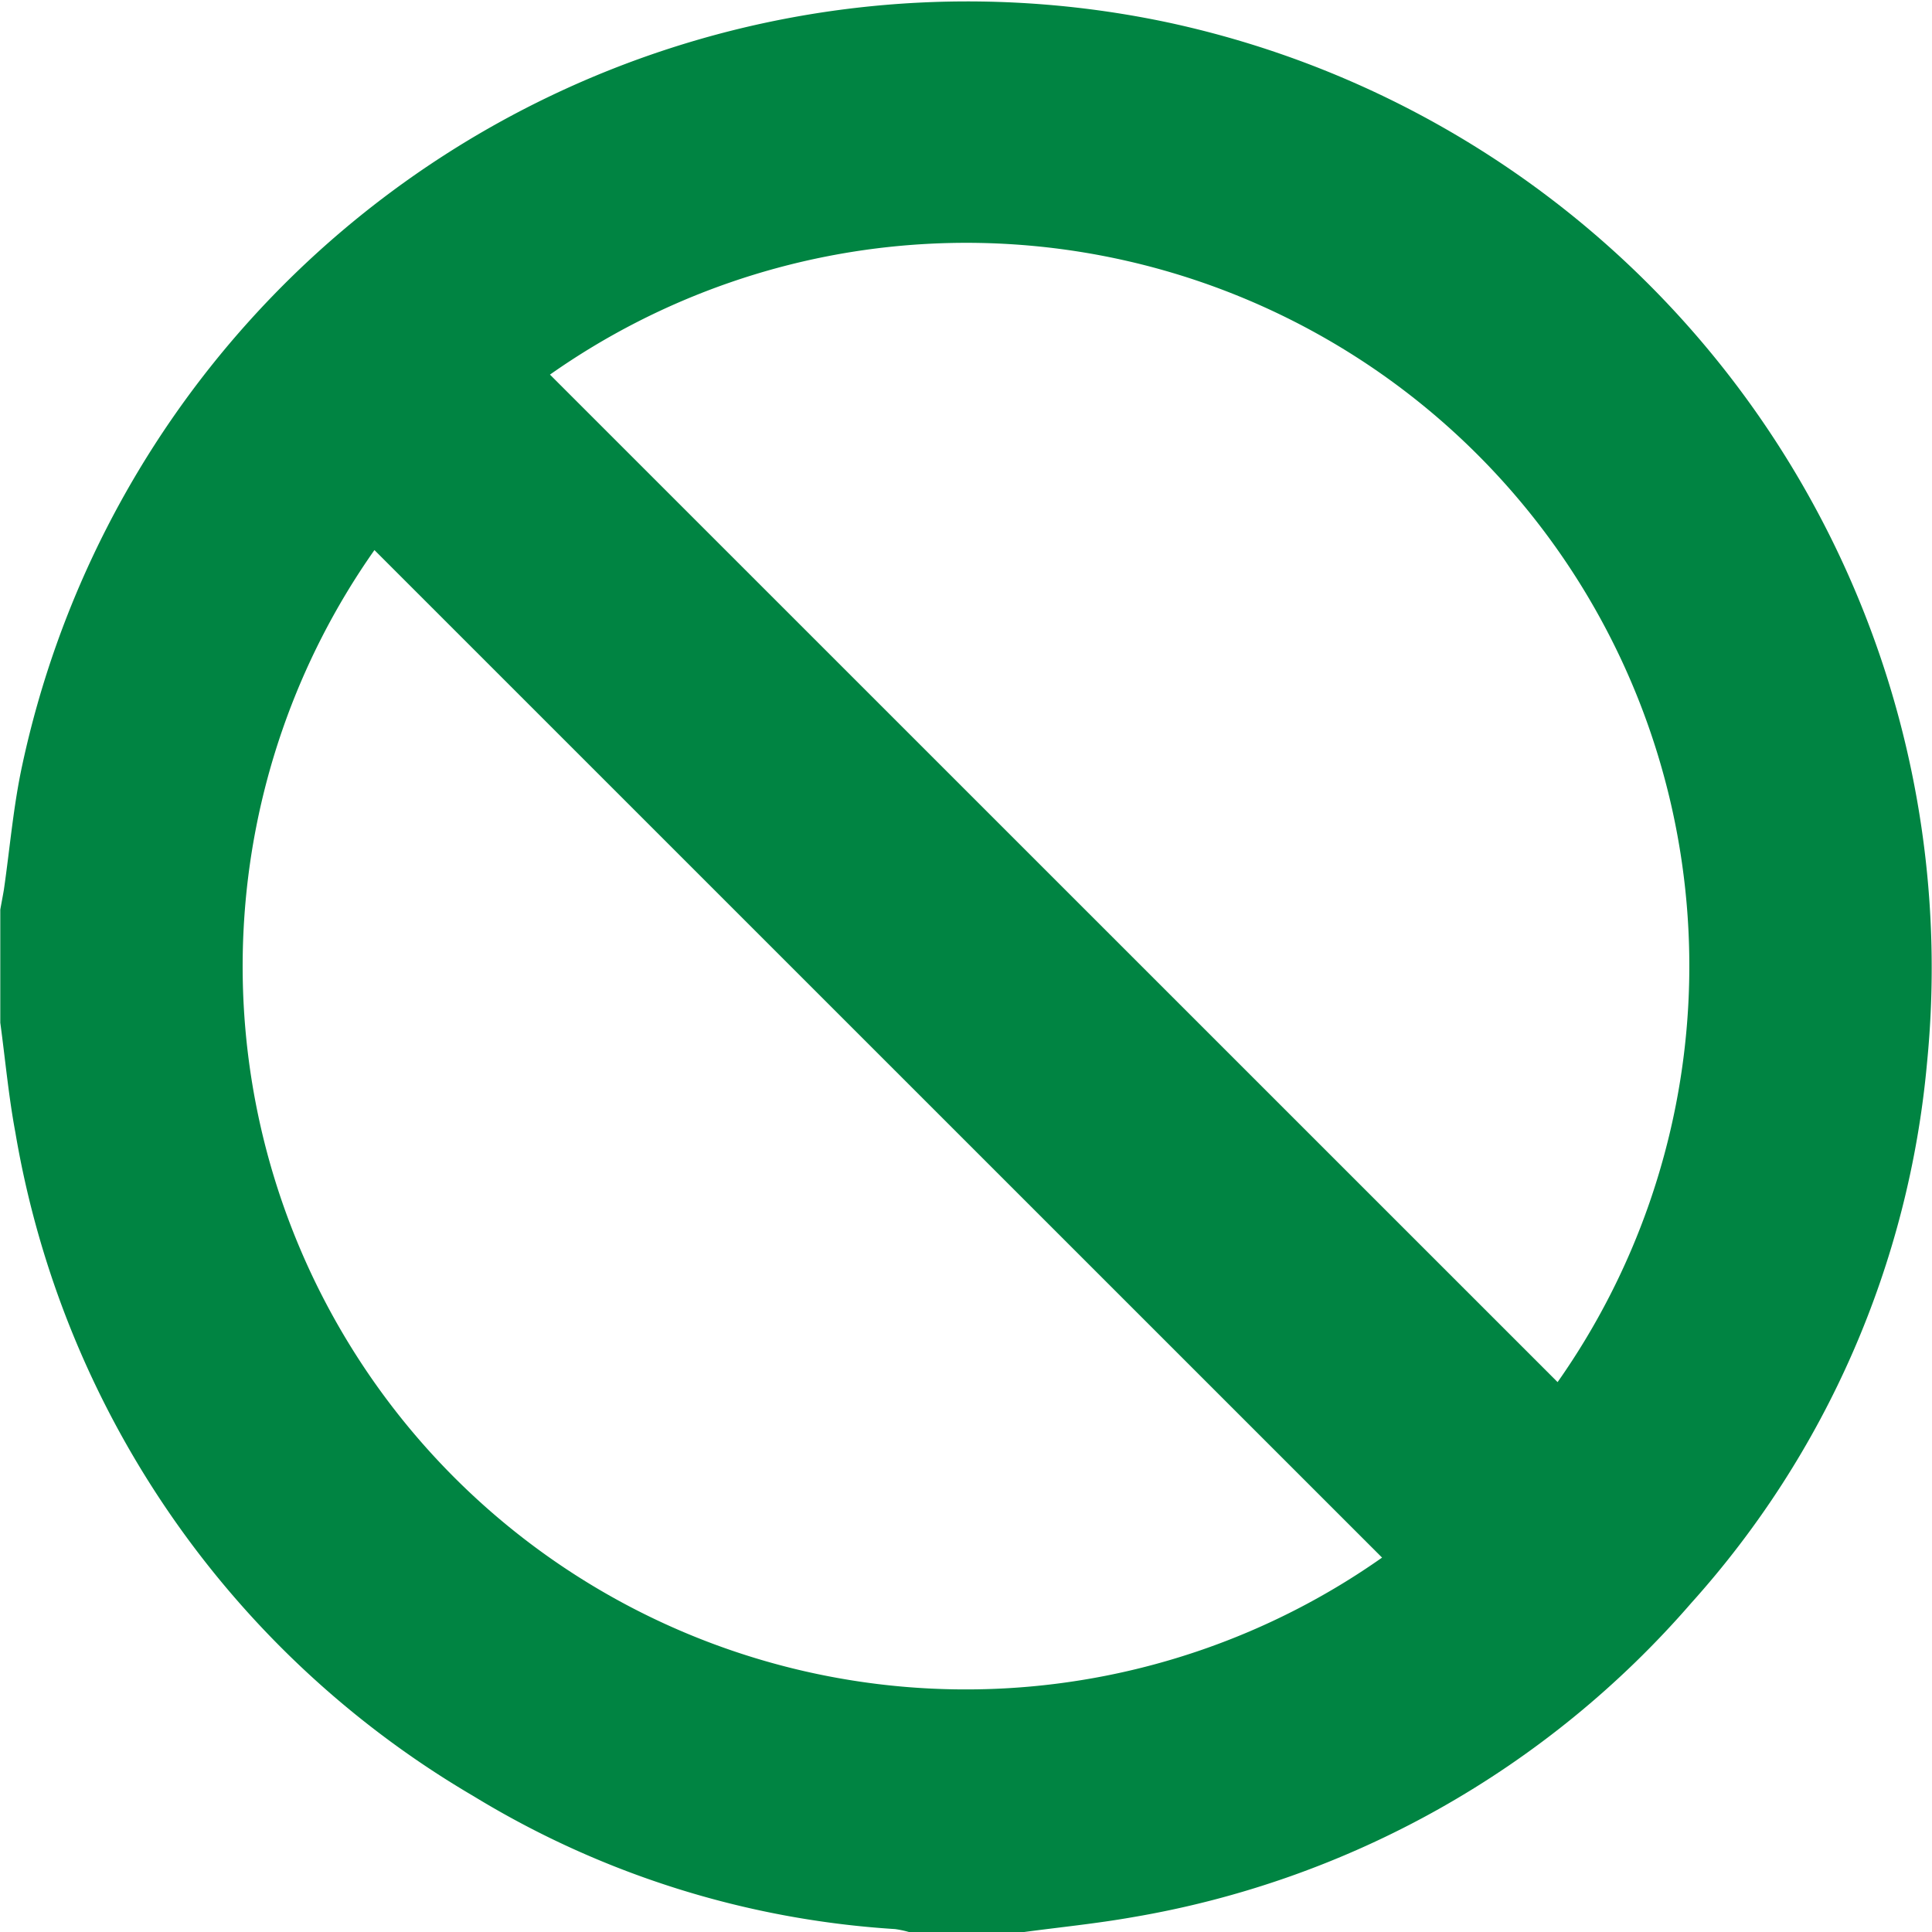 <svg xmlns="http://www.w3.org/2000/svg" width="53.548" height="53.553" viewBox="0 0 53.548 53.553">
  <path id="no" d="M82.8,110.4H79.658a2.755,2.755,0,0,0-.4-.086,25.485,25.485,0,0,1-11.683-3.684,26.425,26.425,0,0,1-12.7-18.4c-.187-1-.28-2.026-.417-3.037V82.059c.032-.185.069-.369.1-.555.167-1.153.263-2.321.51-3.456a26.793,26.793,0,0,1,31.793-20.57A26.8,26.8,0,0,1,107.86,86.307a25.867,25.867,0,0,1-6.532,14.967,26.291,26.291,0,0,1-15.487,8.711C84.833,110.163,83.811,110.264,82.8,110.4ZM69.693,67.23,97.621,95.154A20.043,20.043,0,0,0,69.693,67.23Zm23.063,32.788L64.828,72.093a20.043,20.043,0,0,0,27.928,27.925Z" transform="translate(-54.45 -56.847)" fill="#008442"/>
</svg>
